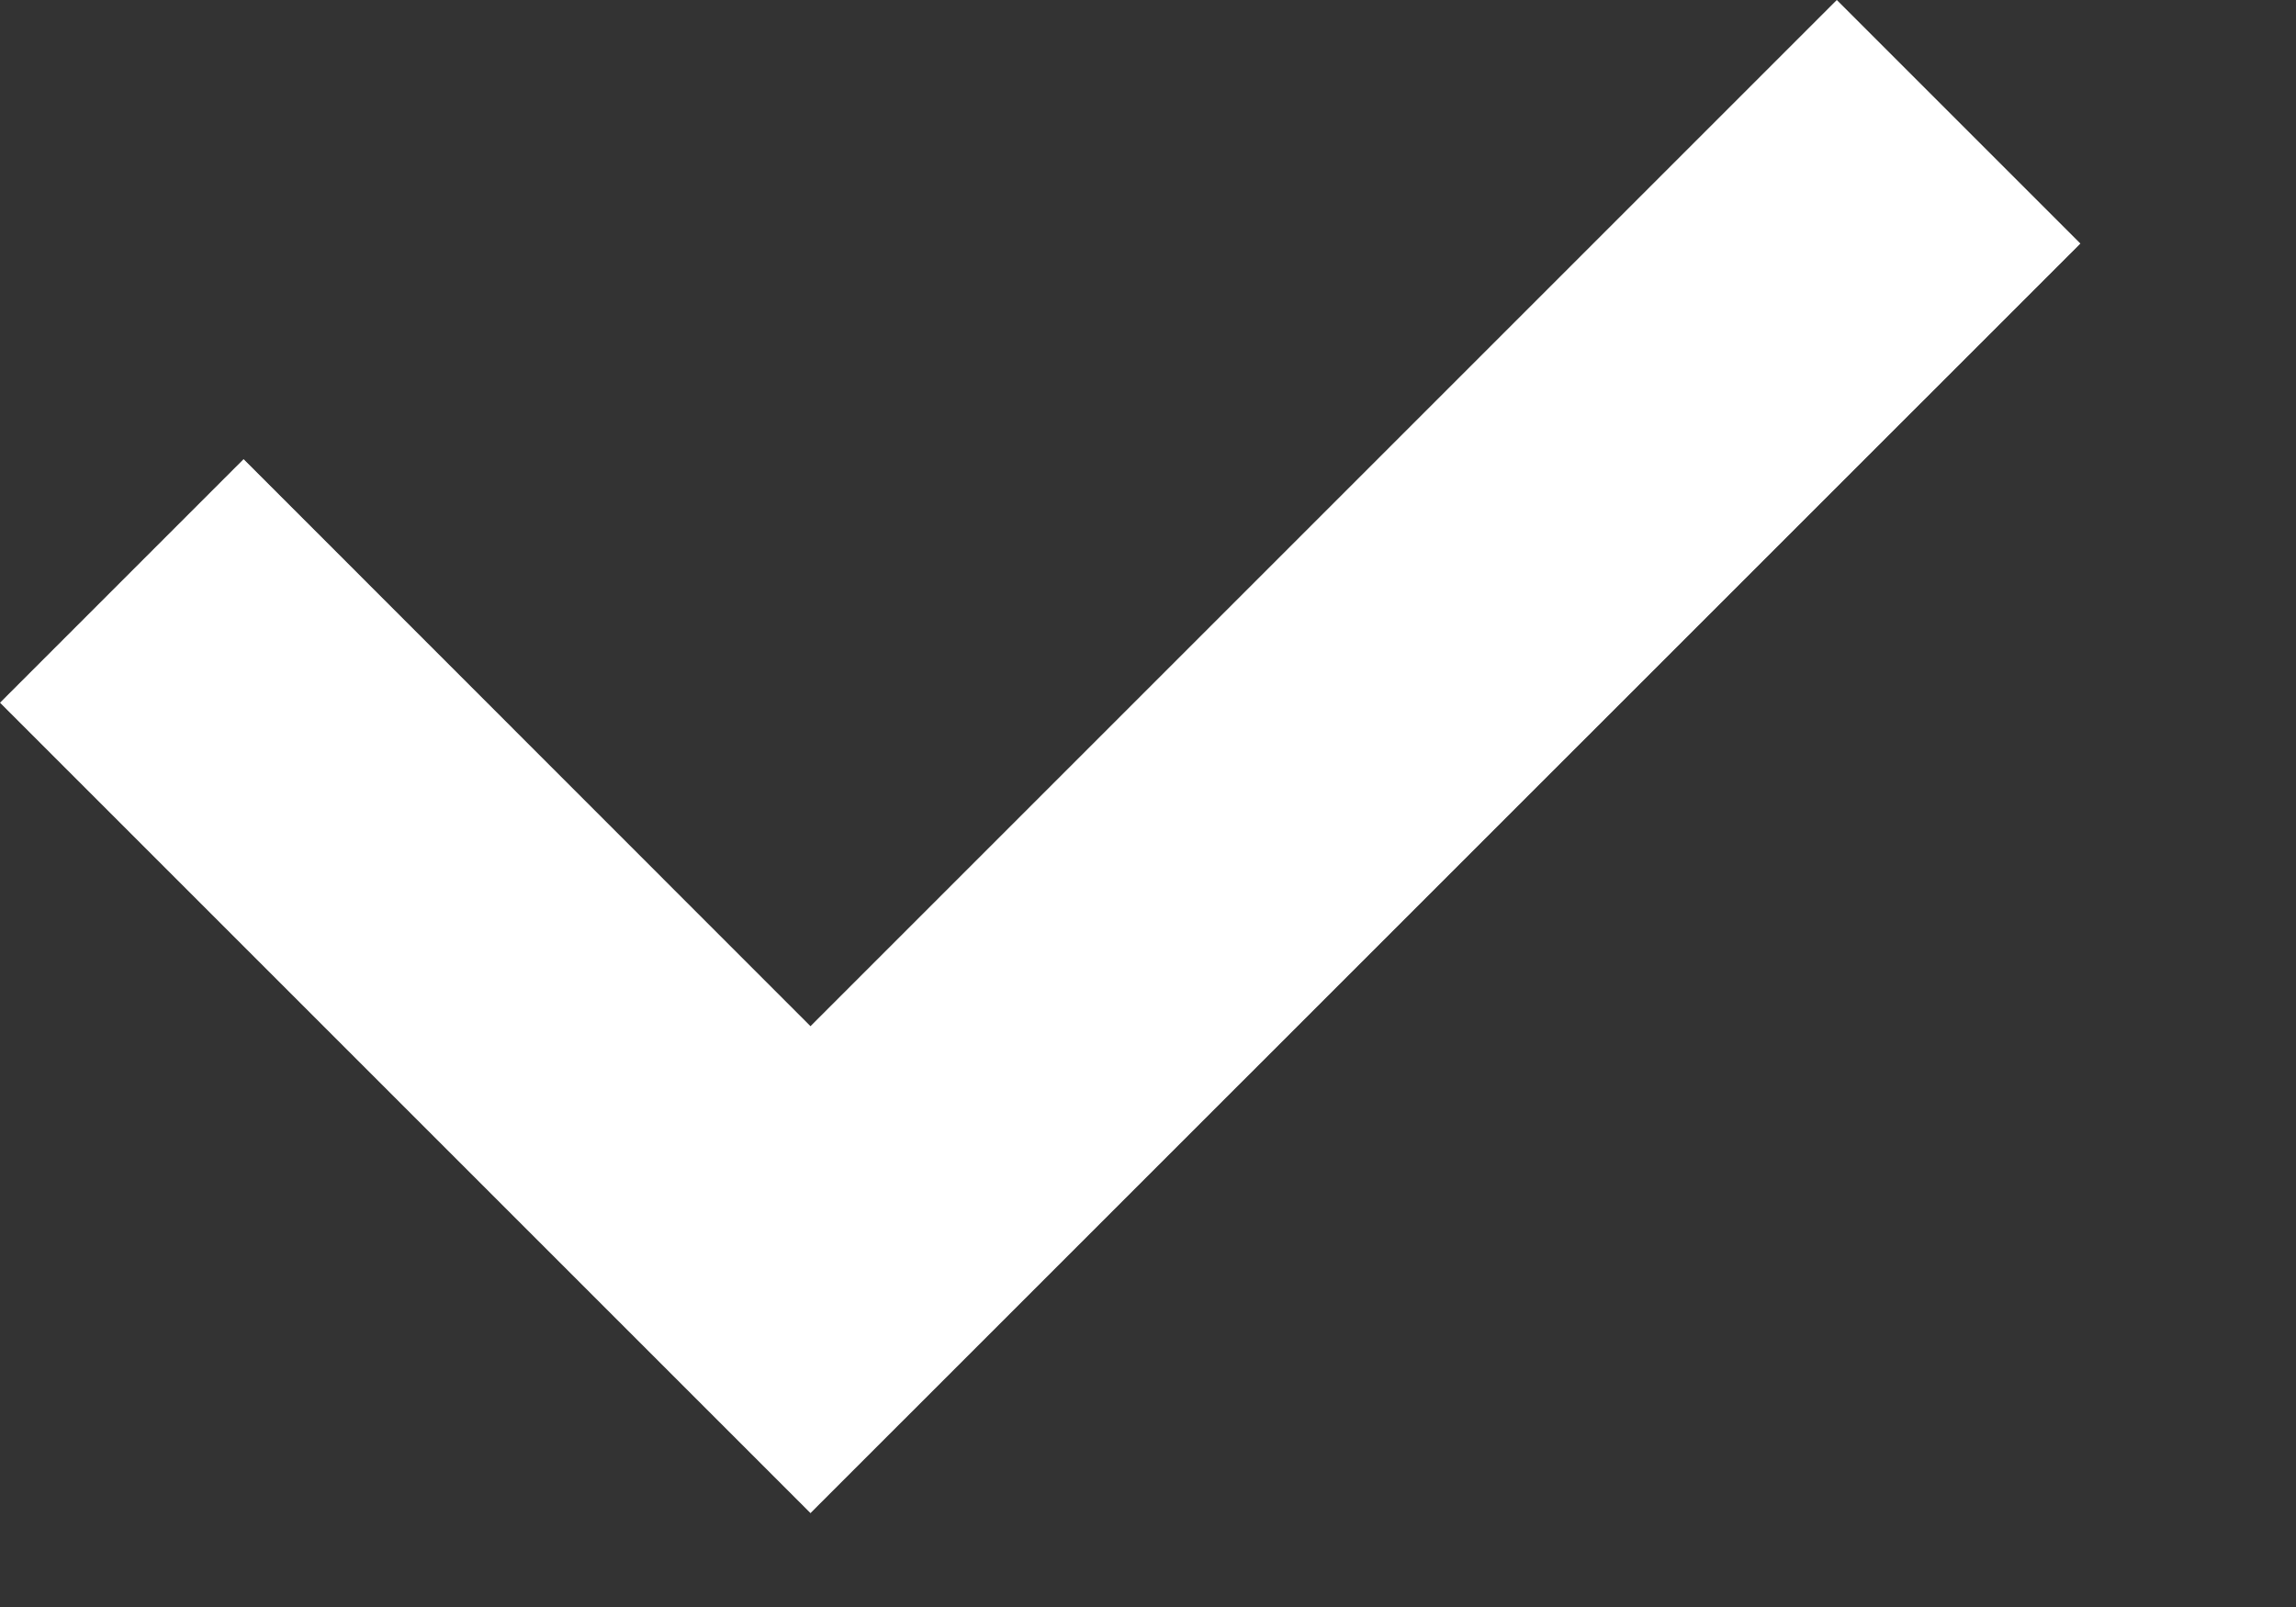 <svg preserveAspectRatio="none" width="100%" height="100%" overflow="visible" style="display: block;" viewBox="0 0 10 7" fill="none" xmlns="http://www.w3.org/2000/svg">
<rect x="0" y="0" width="10" height="7" fill="#333333" stroke="none"/>
<path id="Check" fill-rule="evenodd" clip-rule="evenodd" d="M9.061 1.061L3.53 6.591L0 3.061L1.061 2L3.53 4.47L8 0L9.061 1.061Z" fill="white"/>
</svg>
